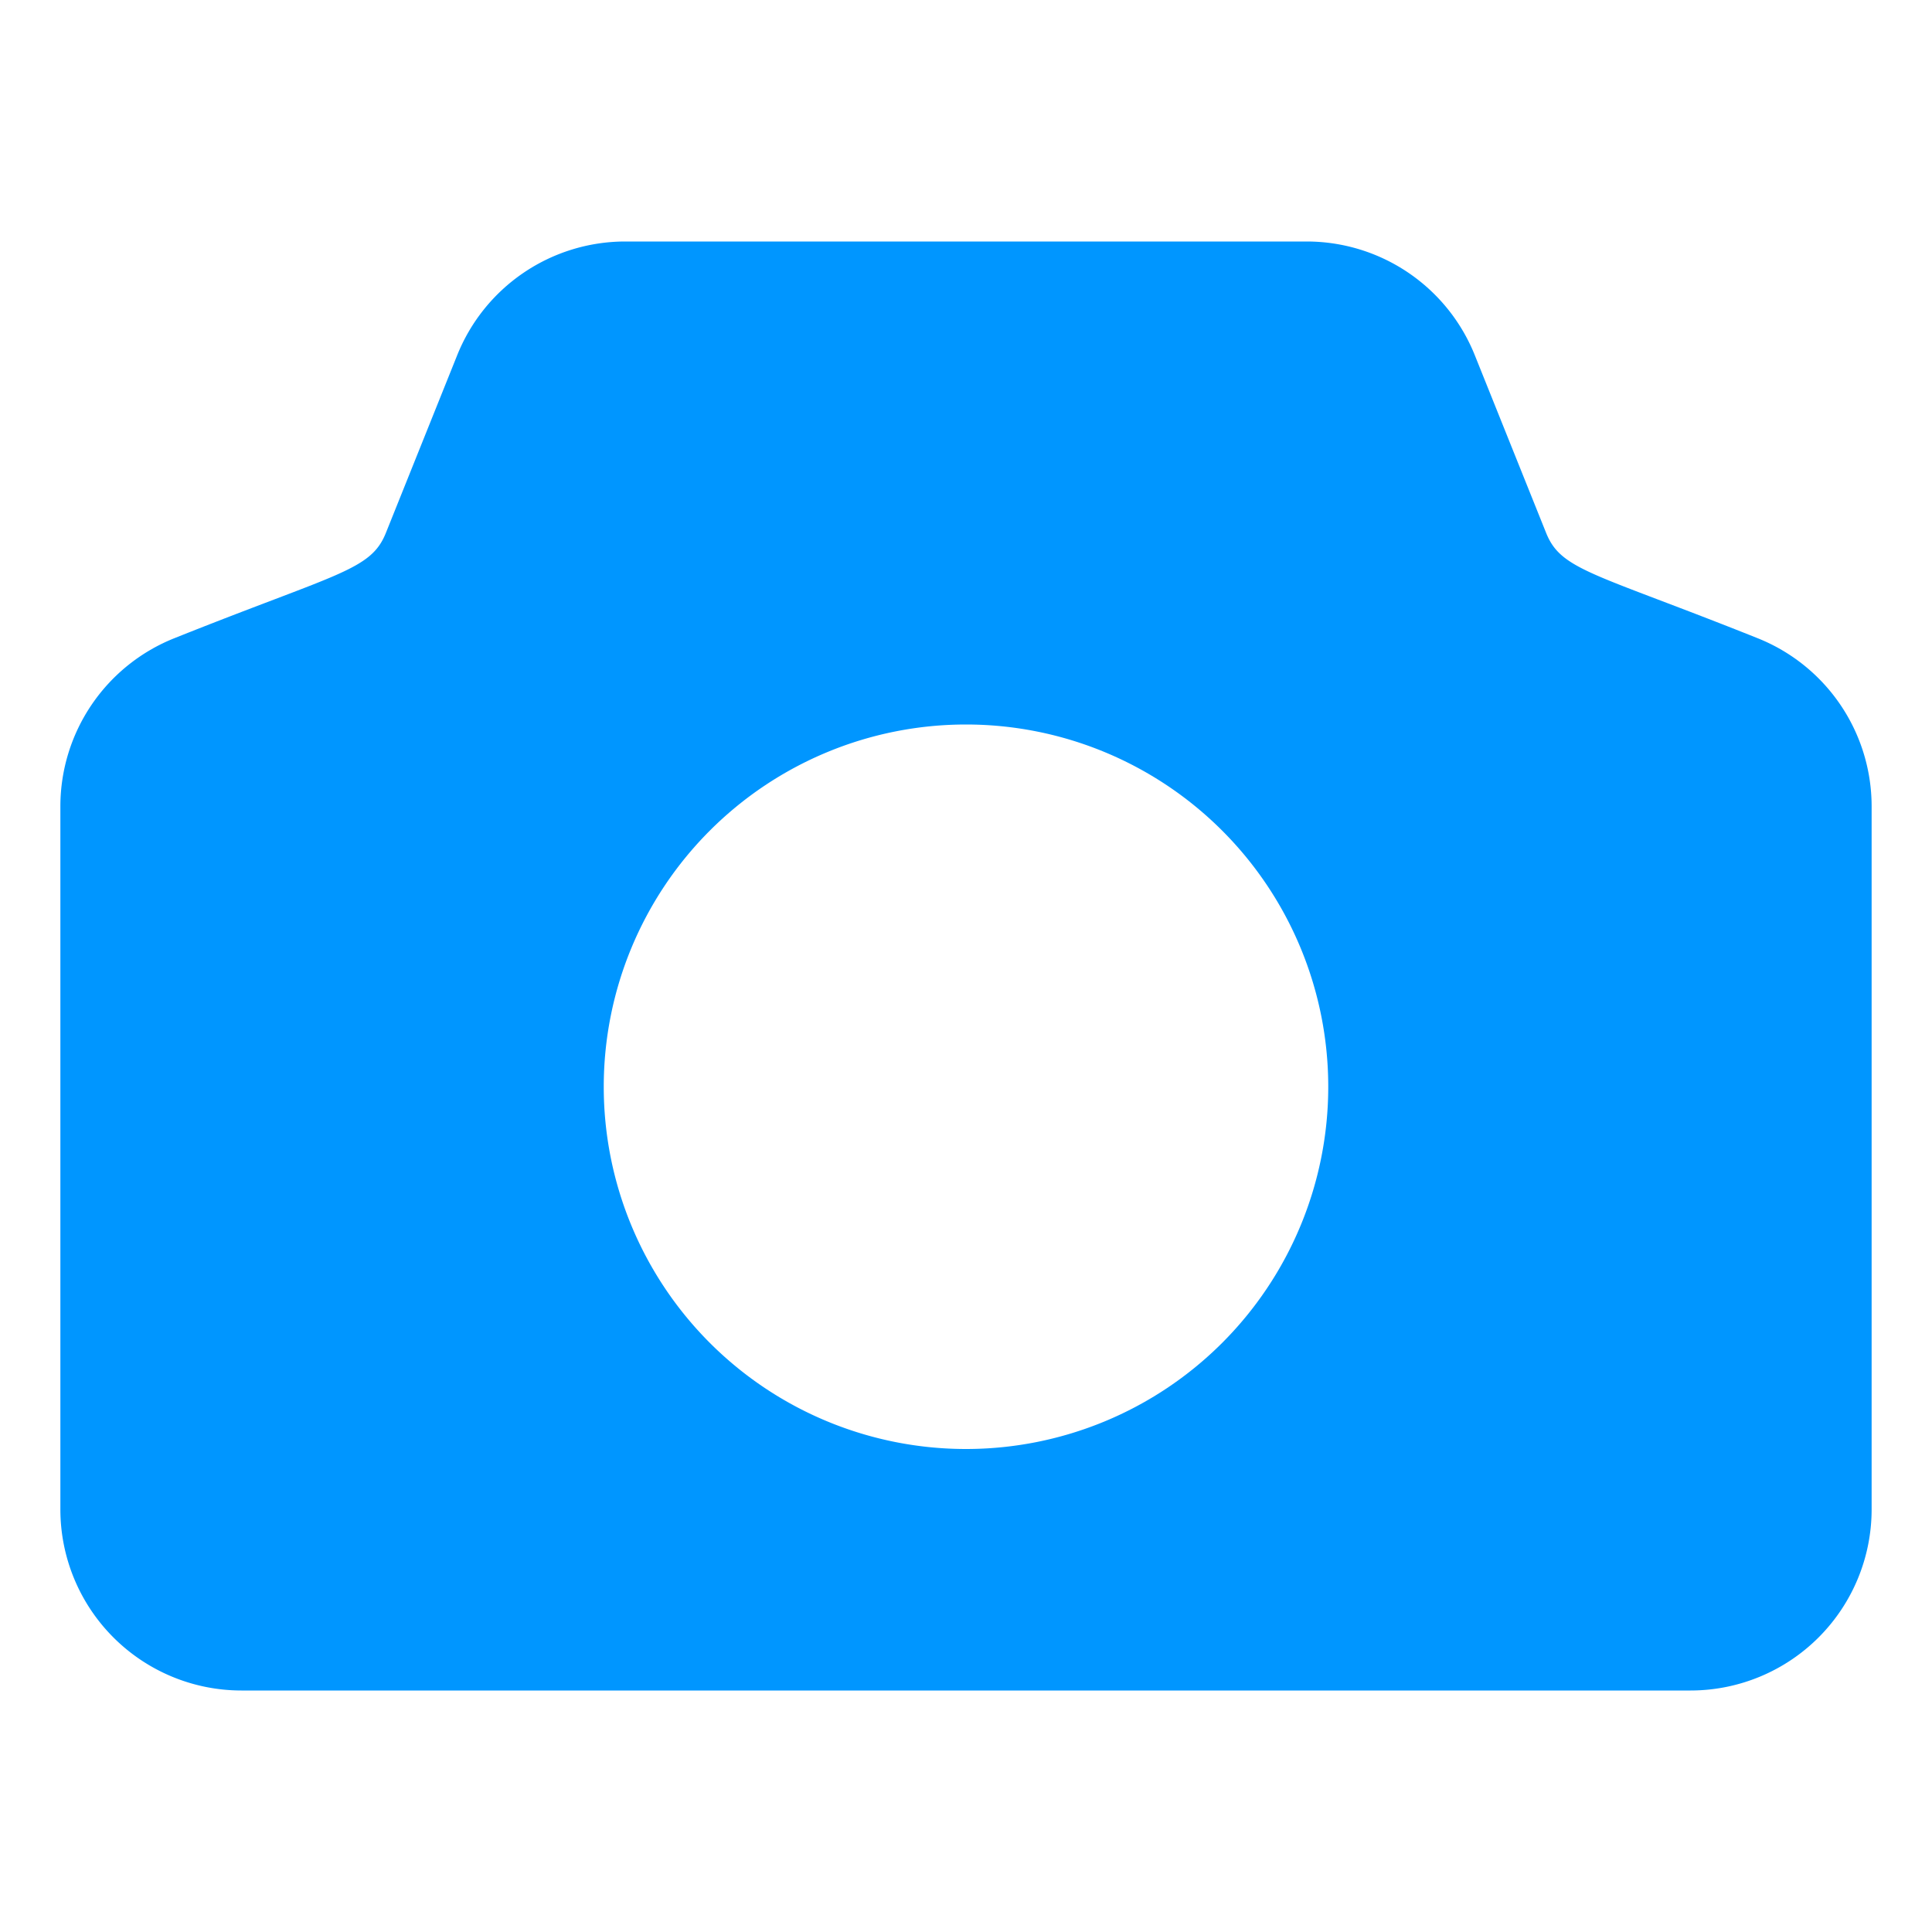 <?xml version="1.0" standalone="no"?><!DOCTYPE svg PUBLIC "-//W3C//DTD SVG 1.1//EN" "http://www.w3.org/Graphics/SVG/1.1/DTD/svg11.dtd"><svg t="1592715882712" class="icon" viewBox="0 0 1024 1024" version="1.1" xmlns="http://www.w3.org/2000/svg" p-id="2871" xmlns:xlink="http://www.w3.org/1999/xlink" width="200" height="200"><defs><style type="text/css"></style></defs><path d="M931.52 338.24c-86.4-34.56-104-35.84-112-55.68l-37.76-94.08A96 96 0 0 0 692.8 128h-361.6a96 96 0 0 0-88.96 60.48L204.48 282.56c-8 19.84-25.6 21.12-112 55.68A96 96 0 0 0 32 427.2V800a96 96 0 0 0 96 96h768a96 96 0 0 0 96-96V427.2a96 96 0 0 0-60.48-88.96zM512 768a192 192 0 1 1 192-192 192 192 0 0 1-192 192z" fill="#0096ff" p-id="2872"></path></svg>